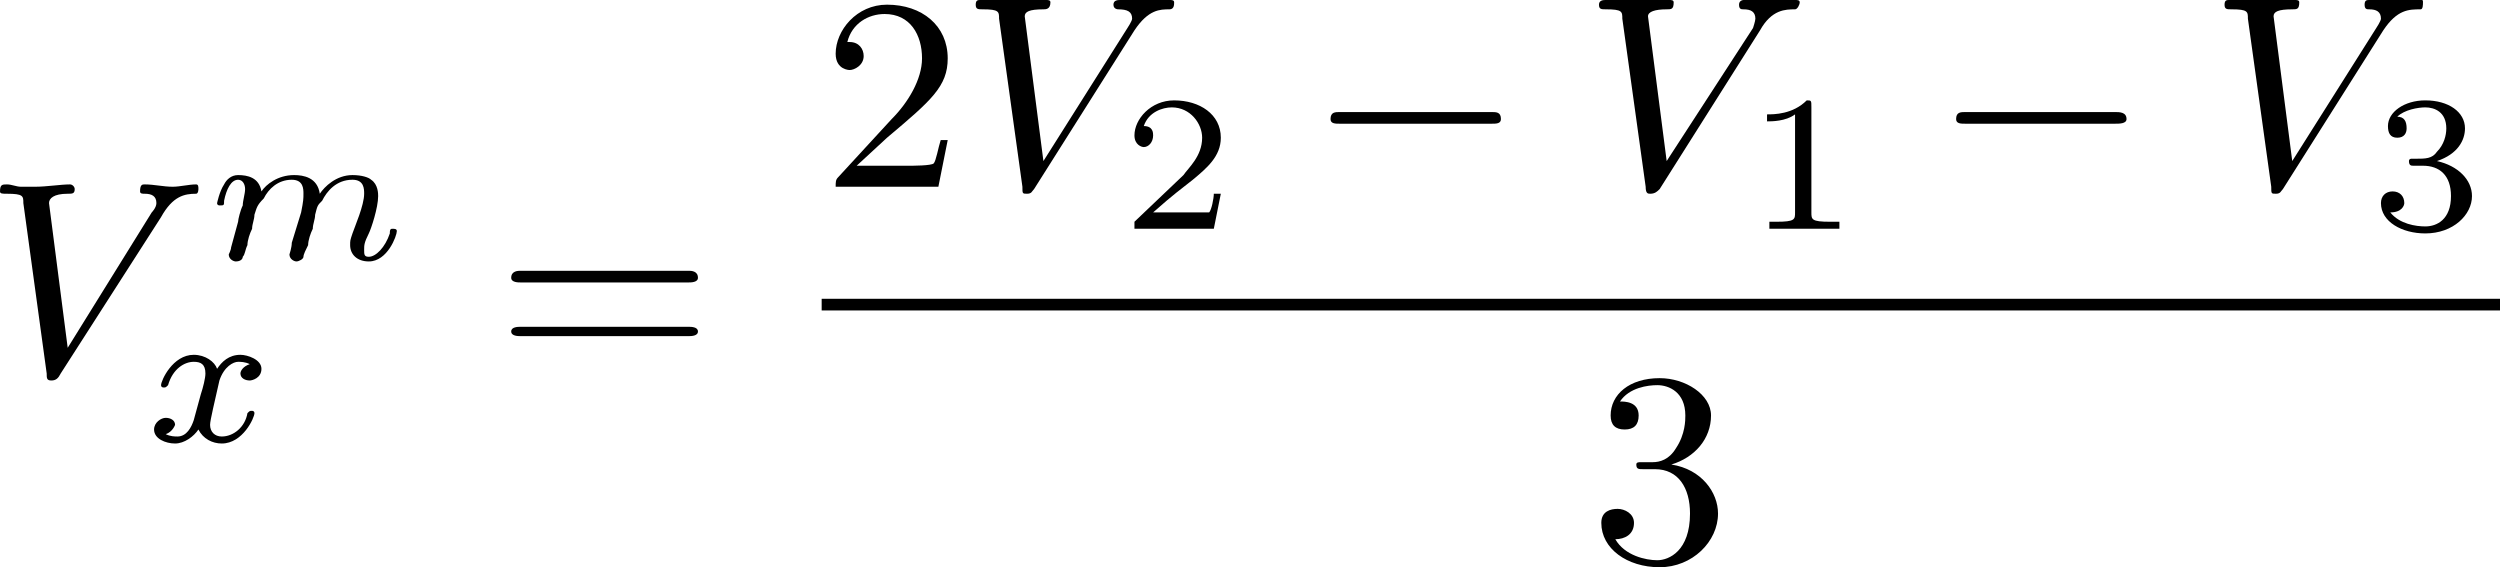 <?xml version="1.0" encoding="UTF-8" standalone="no"?>
<!-- Created with Inkscape (http://www.inkscape.org/) -->

<svg
   xmlns:dc="http://purl.org/dc/elements/1.1/"
   xmlns:cc="http://creativecommons.org/ns#"
   xmlns:rdf="http://www.w3.org/1999/02/22-rdf-syntax-ns#"
   xmlns:svg="http://www.w3.org/2000/svg"
   xmlns="http://www.w3.org/2000/svg"
   xmlns:sodipodi="http://sodipodi.sourceforge.net/DTD/sodipodi-0.dtd"
   xmlns:inkscape="http://www.inkscape.org/namespaces/inkscape"
   width="133.875"
   height="30.375"
   id="svg5021"
   version="1.1"
   inkscape:version="0.48.4 r9939"
   sodipodi:docname="Novo documento 4">
  <defs
     id="defs5023">
    <clipPath
       id="clipPath3459"
       clipPathUnits="userSpaceOnUse">
      <path
         inkscape:connector-curvature="0"
         id="path3461"
         clip-rule="evenodd"
         d="m 56.7,263.8 110,0 0,27.1 -110,0 0,-27.1 z" />
    </clipPath>
  </defs>
  <sodipodi:namedview
     id="base"
     pagecolor="#ffffff"
     bordercolor="#666666"
     borderopacity="1.0"
     inkscape:pageopacity="0.0"
     inkscape:pageshadow="2"
     inkscape:zoom="5.6"
     inkscape:cx="58.089286"
     inkscape:cy="7.6994113"
     inkscape:document-units="px"
     inkscape:current-layer="layer1"
     showgrid="false"
     fit-margin-top="0"
     fit-margin-left="0"
     fit-margin-right="0"
     fit-margin-bottom="0"
     inkscape:window-width="1366"
     inkscape:window-height="719"
     inkscape:window-x="0"
     inkscape:window-y="0"
     inkscape:window-maximized="1" />
  <g
     inkscape:label="Camada 1"
     inkscape:groupmode="layer"
     id="layer1"
     transform="translate(-804.491,-685.746)">
    <g
       id="g3455"
       transform="matrix(1.25,0,0,-1.25,731.741,1047.621)">
      <g
         id="g3457"
         clip-path="url(#clipPath3459)">
        <path
           inkscape:connector-curvature="0"
           d="m 65.1,280.2 c 0.5,0.9 1,1 1.5,1 0.1,0 0.1,0.2 0.1,0.2 0,0.1 0,0.2 -0.1,0.2 -0.3,0 -0.7,-0.1 -1,-0.1 -0.4,0 -0.8,0.1 -1.2,0.1 -0.1,0 -0.2,0 -0.2,-0.3 0,-0.1 0.1,-0.1 0.2,-0.1 0.3,0 0.5,-0.1 0.5,-0.4 0,-0.2 -0.2,-0.4 -0.2,-0.4 l -3.6,-5.8 -0.8,6.2 c 0,0.2 0.2,0.4 0.8,0.4 0.2,0 0.3,0 0.3,0.2 0,0.1 -0.1,0.2 -0.2,0.2 -0.4,0 -1,-0.1 -1.5,-0.1 -0.2,0 -0.4,0 -0.6,0 -0.2,0 -0.4,0.1 -0.6,0.1 -0.2,0 -0.3,0 -0.3,-0.3 0,-0.1 0.1,-0.1 0.3,-0.1 0.7,0 0.7,-0.1 0.7,-0.4 l 1,-7.3 c 0,-0.2 0,-0.3 0.2,-0.3 0.2,0 0.3,0.1 0.4,0.3 l 4.3,6.7 z"
           style="fill:#000000;fill-opacity:1;fill-rule:evenodd;stroke:none"
           id="path3463" />
        <path
           inkscape:connector-curvature="0"
           d="m 70.7,279.1 c 0,-0.2 -0.1,-0.5 -0.1,-0.5 0,-0.2 0.2,-0.3 0.3,-0.3 0.1,0 0.3,0.1 0.3,0.2 0,0.1 0.1,0.3 0.2,0.5 0,0.2 0.1,0.5 0.2,0.7 0,0.2 0.1,0.4 0.1,0.6 0.1,0.4 0.1,0.4 0.3,0.6 0.2,0.4 0.6,0.9 1.3,0.9 0.5,0 0.5,-0.4 0.5,-0.6 0,-0.5 -0.4,-1.4 -0.5,-1.7 -0.1,-0.3 -0.1,-0.3 -0.1,-0.5 0,-0.4 0.3,-0.7 0.8,-0.7 0.8,0 1.2,1.1 1.2,1.3 0,0.1 -0.1,0.1 -0.2,0.1 -0.1,0 -0.1,-0.1 -0.1,-0.2 -0.2,-0.6 -0.6,-1 -0.9,-1 -0.2,0 -0.2,0.1 -0.2,0.3 0,0.2 0,0.3 0.2,0.7 0.1,0.2 0.4,1.1 0.4,1.6 0,0.1 0,0.5 -0.3,0.7 -0.1,0.1 -0.4,0.2 -0.8,0.2 -0.7,0 -1.2,-0.5 -1.4,-0.8 -0.1,0.7 -0.7,0.8 -1.1,0.8 -0.7,0 -1.2,-0.4 -1.4,-0.7 -0.1,0.6 -0.6,0.7 -1,0.7 -0.3,0 -0.5,-0.2 -0.6,-0.4 -0.2,-0.3 -0.3,-0.8 -0.3,-0.8 0,-0.1 0.1,-0.1 0.1,-0.1 0.2,0 0.2,0 0.2,0.2 0.1,0.5 0.3,0.9 0.6,0.9 0.2,0 0.3,-0.2 0.3,-0.4 0,-0.2 -0.1,-0.5 -0.1,-0.7 -0.1,-0.2 -0.2,-0.6 -0.2,-0.7 l -0.3,-1.1 c 0,-0.1 -0.1,-0.3 -0.1,-0.3 0,-0.2 0.2,-0.3 0.3,-0.3 0.2,0 0.3,0.1 0.3,0.2 0.1,0.1 0.1,0.3 0.2,0.5 0,0.2 0.1,0.5 0.2,0.7 0,0.2 0.1,0.4 0.1,0.6 0.1,0.3 0.1,0.4 0.4,0.7 0.2,0.4 0.6,0.8 1.2,0.8 0.5,0 0.5,-0.4 0.5,-0.6 0,-0.2 0,-0.3 -0.1,-0.8 l -0.4,-1.3 z"
           style="fill:#000000;fill-opacity:1;fill-rule:evenodd;stroke:none"
           id="path3465" />
        <path
           inkscape:connector-curvature="0"
           d="m 66.5,271.5 c -0.1,-0.3 -0.3,-0.7 -0.7,-0.7 -0.1,0 -0.3,0 -0.5,0.1 0.3,0.1 0.4,0.4 0.4,0.4 0,0.2 -0.2,0.3 -0.4,0.3 -0.2,0 -0.5,-0.2 -0.5,-0.5 0,-0.4 0.5,-0.6 0.9,-0.6 0.4,0 0.8,0.3 1,0.6 0.2,-0.4 0.6,-0.6 1,-0.6 0.9,0 1.4,1.1 1.4,1.3 0,0.1 -0.1,0.1 -0.1,0.1 -0.1,0 -0.1,0 -0.2,-0.1 -0.1,-0.6 -0.6,-1 -1.1,-1 -0.3,0 -0.5,0.2 -0.5,0.5 0,0.2 0.2,1 0.4,1.9 0.2,0.6 0.6,0.8 0.8,0.8 0.1,0 0.3,0 0.5,-0.1 -0.3,-0.1 -0.4,-0.3 -0.4,-0.4 0,-0.2 0.2,-0.3 0.4,-0.3 0.1,0 0.5,0.1 0.5,0.5 0,0.4 -0.6,0.6 -0.9,0.6 -0.5,0 -0.8,-0.3 -1,-0.6 -0.1,0.3 -0.5,0.6 -1,0.6 -0.9,0 -1.4,-1.1 -1.4,-1.3 0,-0.1 0.1,-0.1 0.1,-0.1 0.1,0 0.1,0 0.2,0.1 0.2,0.7 0.7,1 1.1,1 0.3,0 0.5,-0.1 0.5,-0.5 0,-0.2 -0.1,-0.6 -0.2,-0.9 l -0.3,-1.1 z"
           style="fill:#000000;fill-opacity:1;fill-rule:evenodd;stroke:none"
           id="path3467" />
        <path
           inkscape:connector-curvature="0"
           d="m 87.7,277.4 c 0.1,0 0.4,0 0.4,0.2 0,0.3 -0.3,0.3 -0.4,0.3 l -7.2,0 c -0.1,0 -0.4,0 -0.4,-0.3 0,-0.2 0.3,-0.2 0.4,-0.2 l 7.2,0 z m 0,-2.3 c 0.1,0 0.4,0 0.4,0.2 0,0.2 -0.3,0.2 -0.4,0.2 l -7.2,0 c -0.1,0 -0.4,0 -0.4,-0.2 0,-0.2 0.3,-0.2 0.4,-0.2 l 7.2,0 z"
           style="fill:#000000;fill-opacity:1;fill-rule:evenodd;stroke:none"
           id="path3469" />
        <path
           inkscape:connector-curvature="0"
           d="m 94.9,282.4 1.3,1.2 c 1.9,1.6 2.6,2.2 2.6,3.4 0,1.4 -1.1,2.3 -2.6,2.3 -1.3,0 -2.2,-1.1 -2.2,-2.1 0,-0.7 0.6,-0.7 0.6,-0.7 0.2,0 0.6,0.2 0.6,0.6 0,0.3 -0.2,0.6 -0.6,0.6 -0.1,0 -0.1,0 -0.1,0 0.2,0.8 0.9,1.2 1.6,1.2 1.1,0 1.6,-0.9 1.6,-1.9 0,-0.9 -0.6,-1.9 -1.3,-2.6 l -2.3,-2.5 C 94,281.8 94,281.7 94,281.5 l 4.4,0 0.4,2 -0.3,0 c -0.1,-0.3 -0.2,-0.9 -0.3,-1 -0.1,-0.1 -0.9,-0.1 -1.1,-0.1 l -2.2,0 z"
           style="fill:#000000;fill-opacity:1;fill-rule:evenodd;stroke:none"
           id="path3471" />
        <path
           inkscape:connector-curvature="0"
           d="m 106.8,288.2 c 0.6,0.9 1.1,0.9 1.5,0.9 0.2,0 0.2,0.2 0.2,0.3 0,0.1 -0.1,0.1 -0.2,0.1 -0.3,0 -0.6,0 -0.9,0 -0.4,0 -0.8,0 -1.2,0 -0.1,0 -0.3,0 -0.3,-0.2 0,-0.2 0.2,-0.2 0.2,-0.2 0.4,0 0.6,-0.1 0.6,-0.4 0,-0.1 -0.2,-0.4 -0.2,-0.4 l -3.6,-5.7 -0.8,6.2 c 0,0.2 0.2,0.3 0.8,0.3 0.1,0 0.3,0 0.3,0.3 0,0.1 -0.1,0.1 -0.2,0.1 -0.5,0 -1,0 -1.5,0 -0.2,0 -0.4,0 -0.6,0 -0.3,0 -0.5,0 -0.7,0 -0.1,0 -0.2,0 -0.2,-0.2 0,-0.2 0.1,-0.2 0.3,-0.2 0.7,0 0.7,-0.1 0.7,-0.4 l 1,-7.2 c 0,-0.3 0,-0.3 0.2,-0.3 0.2,0 0.2,0.1 0.3,0.2 l 4.3,6.8 z"
           style="fill:#000000;fill-opacity:1;fill-rule:evenodd;stroke:none"
           id="path3473" />
        <path
           inkscape:connector-curvature="0"
           d="m 110.5,281.2 -0.3,0 c 0,-0.2 -0.1,-0.7 -0.2,-0.8 -0.1,0 -0.7,0 -0.9,0 l -1.5,0 c 0.9,0.8 1.2,1 1.7,1.4 0.6,0.5 1.2,1 1.2,1.8 0,1 -0.9,1.6 -2,1.6 -1,0 -1.7,-0.8 -1.7,-1.5 0,-0.4 0.3,-0.5 0.4,-0.5 0.2,0 0.4,0.2 0.4,0.5 0,0.1 0,0.4 -0.4,0.4 0.2,0.6 0.8,0.8 1.2,0.8 0.8,0 1.3,-0.7 1.3,-1.3 0,-0.8 -0.6,-1.3 -0.8,-1.6 l -2.1,-2 c 0,-0.1 0,-0.1 0,-0.3 l 3.4,0 0.3,1.5 z"
           style="fill:#000000;fill-opacity:1;fill-rule:evenodd;stroke:none"
           id="path3475" />
        <path
           inkscape:connector-curvature="0"
           d="m 122.1,284.2 c 0.2,0 0.4,0 0.4,0.2 0,0.3 -0.2,0.3 -0.4,0.3 l -6.5,0 c -0.2,0 -0.4,0 -0.4,-0.3 0,-0.2 0.2,-0.2 0.4,-0.2 l 6.5,0 z"
           style="fill:#000000;fill-opacity:1;fill-rule:evenodd;stroke:none"
           id="path3477" />
        <path
           inkscape:connector-curvature="0"
           d="m 133.6,288.2 c 0.5,0.9 1.1,0.9 1.5,0.9 0.1,0 0.2,0.2 0.2,0.3 0,0.1 -0.1,0.1 -0.2,0.1 -0.3,0 -0.7,0 -1,0 -0.4,0 -0.8,0 -1.2,0 0,0 -0.2,0 -0.2,-0.2 0,-0.2 0.1,-0.2 0.2,-0.2 0.3,0 0.5,-0.1 0.5,-0.4 0,-0.1 -0.1,-0.4 -0.1,-0.4 l -3.7,-5.7 -0.8,6.2 c 0,0.2 0.3,0.3 0.8,0.3 0.2,0 0.3,0 0.3,0.3 0,0.1 -0.1,0.1 -0.2,0.1 -0.4,0 -0.9,0 -1.4,0 -0.3,0 -0.5,0 -0.7,0 -0.2,0 -0.4,0 -0.6,0 -0.1,0 -0.3,0 -0.3,-0.2 0,-0.2 0.1,-0.2 0.3,-0.2 0.7,0 0.7,-0.1 0.7,-0.4 l 1,-7.2 c 0,-0.3 0.1,-0.3 0.2,-0.3 0.2,0 0.3,0.1 0.4,0.2 l 4.3,6.8 z"
           style="fill:#000000;fill-opacity:1;fill-rule:evenodd;stroke:none"
           id="path3479" />
        <path
           inkscape:connector-curvature="0"
           d="m 135.8,284.9 c 0,0.3 0,0.3 -0.2,0.3 -0.6,-0.6 -1.4,-0.6 -1.7,-0.6 l 0,-0.3 c 0.2,0 0.8,0 1.2,0.3 l 0,-4.2 c 0,-0.3 0,-0.4 -0.8,-0.4 l -0.3,0 0,-0.3 c 0.1,0 1.2,0 1.5,0 0.2,0 1.3,0 1.5,0 l 0,0.3 -0.4,0 c -0.8,0 -0.8,0.1 -0.8,0.4 l 0,4.5 z"
           style="fill:#000000;fill-opacity:1;fill-rule:evenodd;stroke:none"
           id="path3481" />
        <path
           inkscape:connector-curvature="0"
           d="m 148.8,284.2 c 0.2,0 0.5,0 0.5,0.2 0,0.3 -0.3,0.3 -0.5,0.3 l -6.4,0 c -0.2,0 -0.4,0 -0.4,-0.3 0,-0.2 0.2,-0.2 0.4,-0.2 l 6.4,0 z"
           style="fill:#000000;fill-opacity:1;fill-rule:evenodd;stroke:none"
           id="path3483" />
        <path
           inkscape:connector-curvature="0"
           d="m 160.3,288.2 c 0.6,0.9 1.1,0.9 1.6,0.9 0.1,0 0.1,0.2 0.1,0.3 0,0.1 0,0.1 -0.1,0.1 -0.3,0 -0.7,0 -1,0 -0.4,0 -0.8,0 -1.2,0 -0.1,0 -0.2,0 -0.2,-0.2 0,-0.2 0.1,-0.2 0.2,-0.2 0.3,0 0.5,-0.1 0.5,-0.4 0,-0.1 -0.2,-0.4 -0.2,-0.4 l -3.6,-5.7 -0.8,6.2 c 0,0.2 0.2,0.3 0.8,0.3 0.2,0 0.3,0 0.3,0.3 0,0.1 -0.1,0.1 -0.2,0.1 -0.5,0 -1,0 -1.5,0 -0.2,0 -0.4,0 -0.6,0 -0.3,0 -0.5,0 -0.7,0 -0.1,0 -0.2,0 -0.2,-0.2 0,-0.2 0.1,-0.2 0.3,-0.2 0.7,0 0.7,-0.1 0.7,-0.4 l 1,-7.2 c 0,-0.3 0,-0.3 0.2,-0.3 0.2,0 0.2,0.1 0.3,0.2 l 4.3,6.8 z"
           style="fill:#000000;fill-opacity:1;fill-rule:evenodd;stroke:none"
           id="path3485" />
        <path
           inkscape:connector-curvature="0"
           d="m 162,282.4 c 0.7,0 1.2,-0.4 1.2,-1.3 0,-1 -0.6,-1.3 -1.1,-1.3 -0.4,0 -1.1,0.1 -1.5,0.6 0.5,0 0.6,0.3 0.6,0.4 0,0.3 -0.2,0.5 -0.5,0.5 -0.3,0 -0.5,-0.2 -0.5,-0.5 0,-0.8 0.9,-1.3 1.9,-1.3 1.2,0 2,0.8 2,1.6 0,0.7 -0.6,1.3 -1.5,1.5 0.9,0.3 1.2,0.9 1.2,1.4 0,0.7 -0.7,1.2 -1.7,1.2 -0.9,0 -1.6,-0.5 -1.6,-1.1 0,-0.3 0.1,-0.5 0.4,-0.5 0.3,0 0.4,0.2 0.4,0.4 0,0.3 -0.1,0.5 -0.4,0.5 0.3,0.3 0.9,0.4 1.2,0.4 0.4,0 0.9,-0.2 0.9,-0.9 0,-0.3 -0.1,-0.7 -0.4,-1 -0.2,-0.3 -0.5,-0.3 -0.9,-0.3 -0.2,0 -0.2,0 -0.2,0 0,0 -0.1,0 -0.1,-0.1 0,-0.2 0.1,-0.2 0.2,-0.2 l 0.4,0 z"
           style="fill:#000000;fill-opacity:1;fill-rule:evenodd;stroke:none"
           id="path3487" />
        <path
           inkscape:connector-curvature="0"
           d="m 129.3,276.2 -35.9,0 0,0.5 71.9,0 0,-0.5 -36,0 z"
           style="fill:#000000;fill-opacity:1;fill-rule:evenodd;stroke:none"
           id="path3489" />
        <path
           inkscape:connector-curvature="0"
           d="m 129.8,269.6 c 1,0.3 1.7,1.1 1.7,2.1 0,0.9 -1.1,1.6 -2.2,1.6 -1.3,0 -2.1,-0.7 -2.1,-1.6 0,-0.4 0.2,-0.6 0.6,-0.6 0.4,0 0.6,0.2 0.6,0.6 0,0.6 -0.6,0.6 -0.8,0.6 0.4,0.6 1.2,0.7 1.6,0.7 0.5,0 1.2,-0.3 1.2,-1.3 0,-0.2 0,-0.8 -0.4,-1.4 -0.3,-0.5 -0.7,-0.6 -1,-0.6 -0.1,0 -0.4,0 -0.5,0 -0.1,0 -0.2,0 -0.2,-0.1 0,-0.2 0.1,-0.2 0.3,-0.2 l 0.5,0 c 1,0 1.5,-0.8 1.5,-1.9 0,-1.6 -0.9,-2 -1.4,-2 -0.5,0 -1.4,0.2 -1.8,0.9 0.4,0 0.8,0.2 0.8,0.7 0,0.4 -0.4,0.6 -0.7,0.6 -0.3,0 -0.7,-0.1 -0.7,-0.6 0,-1.1 1.1,-1.9 2.5,-1.9 1.4,0 2.5,1.1 2.5,2.3 0,0.9 -0.7,1.9 -2,2.1 z"
           style="fill:#000000;fill-opacity:1;fill-rule:evenodd;stroke:none"
           id="path3491" />
      </g>
    </g>
  </g>
</svg>
